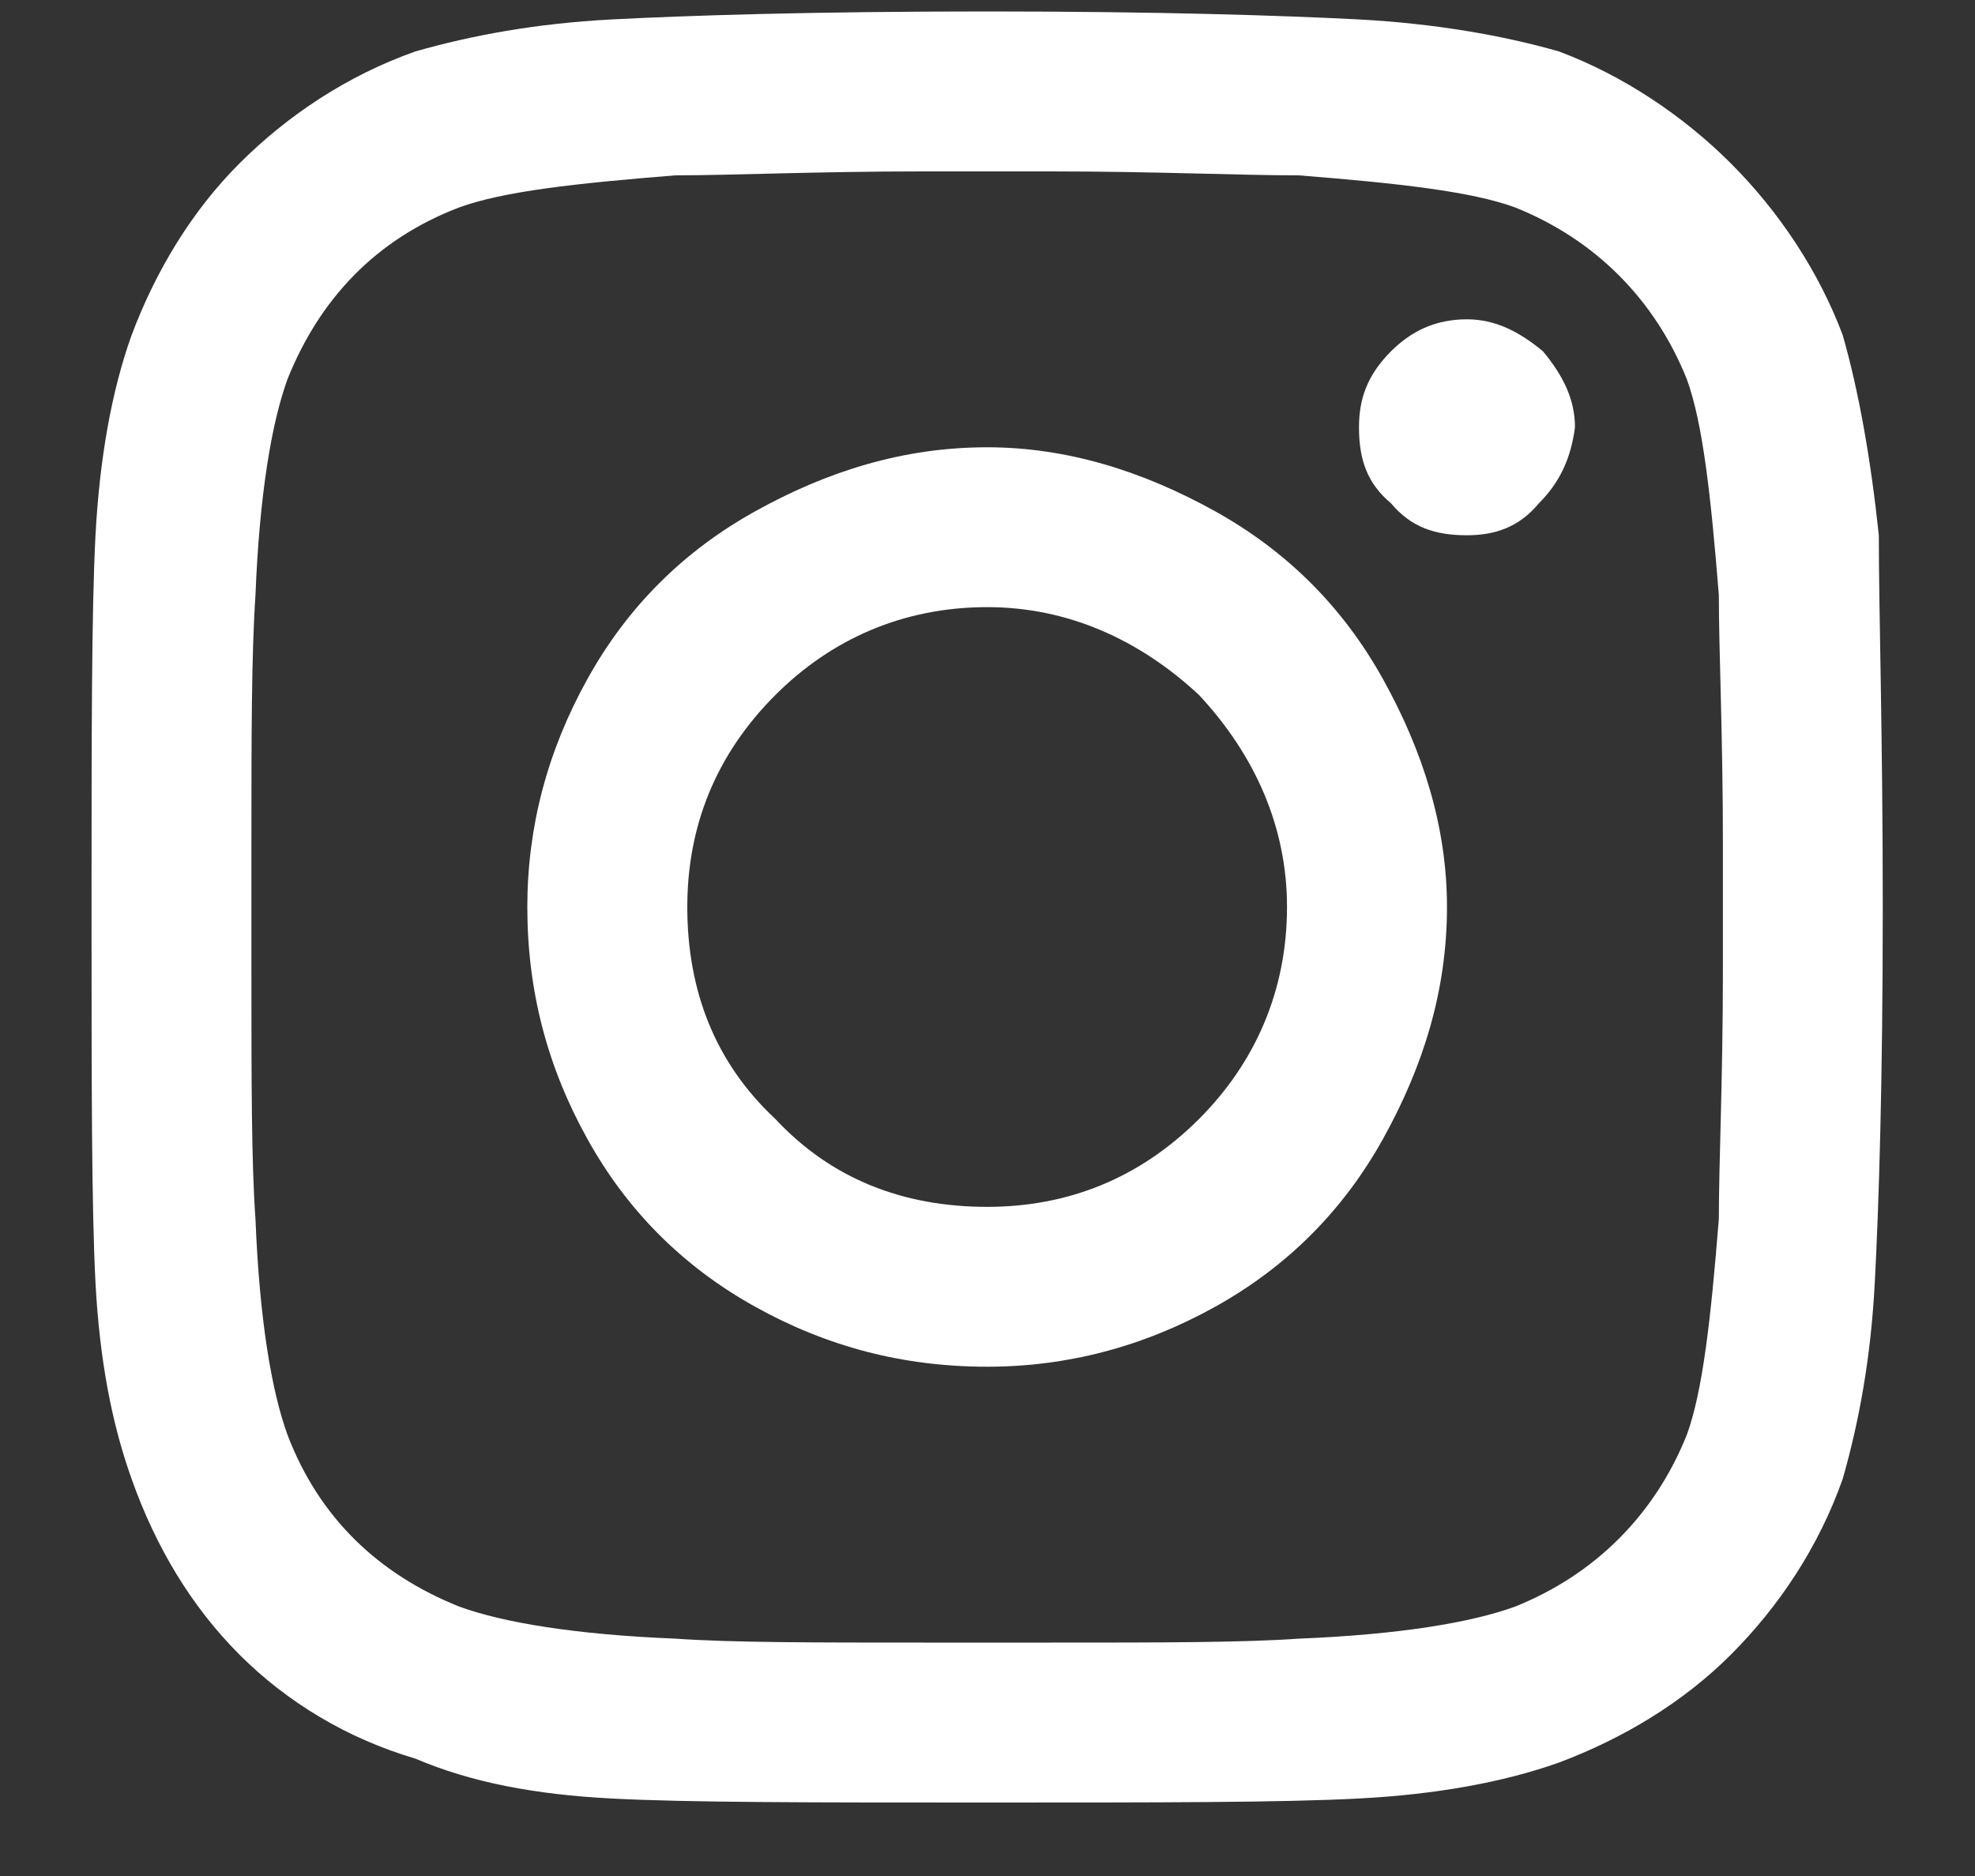 <svg width="20" height="19" viewBox="0 0 20 19" fill="none" xmlns="http://www.w3.org/2000/svg">
<rect x="0" y="0" width="20" height="19" fill="#333333" stroke="none"/>
<path d="M9.997 4.53C10.806 4.53 11.576 4.773 12.305 5.178C13.033 5.583 13.6 6.149 14.005 6.878C14.41 7.607 14.653 8.376 14.653 9.186C14.653 10.036 14.41 10.806 14.005 11.535C13.6 12.263 13.033 12.83 12.305 13.235C11.576 13.64 10.806 13.842 9.997 13.842C9.146 13.842 8.377 13.64 7.648 13.235C6.919 12.83 6.352 12.263 5.948 11.535C5.543 10.806 5.34 10.036 5.34 9.186C5.34 8.376 5.543 7.607 5.948 6.878C6.352 6.149 6.919 5.583 7.648 5.178C8.377 4.773 9.146 4.53 9.997 4.53ZM9.997 12.223C10.806 12.223 11.535 11.94 12.143 11.332C12.709 10.765 13.033 10.036 13.033 9.186C13.033 8.376 12.709 7.648 12.143 7.04C11.535 6.473 10.806 6.149 9.997 6.149C9.146 6.149 8.417 6.473 7.851 7.04C7.243 7.648 6.96 8.376 6.96 9.186C6.96 10.036 7.243 10.765 7.851 11.332C8.417 11.94 9.146 12.223 9.997 12.223ZM15.949 4.327C15.949 4.044 15.827 3.801 15.625 3.558C15.382 3.356 15.139 3.234 14.855 3.234C14.531 3.234 14.289 3.356 14.086 3.558C13.843 3.801 13.762 4.044 13.762 4.327C13.762 4.651 13.843 4.894 14.086 5.097C14.289 5.34 14.531 5.421 14.855 5.421C15.139 5.421 15.382 5.34 15.584 5.097C15.787 4.894 15.908 4.651 15.949 4.327ZM19.026 5.421C19.026 6.19 19.066 7.445 19.066 9.186C19.066 10.968 19.026 12.223 18.985 12.992C18.945 13.761 18.823 14.409 18.661 14.976C18.419 15.665 18.014 16.272 17.528 16.758C17.042 17.244 16.434 17.608 15.787 17.851C15.22 18.053 14.531 18.175 13.762 18.215C12.993 18.256 11.738 18.256 9.997 18.256C8.215 18.256 6.96 18.256 6.19 18.215C5.421 18.175 4.773 18.053 4.206 17.811C3.518 17.608 2.911 17.244 2.425 16.758C1.939 16.272 1.575 15.665 1.332 14.976C1.129 14.409 1.008 13.761 0.967 12.992C0.927 12.223 0.927 10.968 0.927 9.186C0.927 7.445 0.927 6.19 0.967 5.421C1.008 4.651 1.129 3.963 1.332 3.396C1.575 2.748 1.939 2.141 2.425 1.655C2.911 1.169 3.518 0.764 4.206 0.521C4.773 0.359 5.421 0.238 6.19 0.197C6.96 0.157 8.215 0.116 9.997 0.116C11.738 0.116 12.993 0.157 13.762 0.197C14.531 0.238 15.22 0.359 15.787 0.521C16.434 0.764 17.042 1.169 17.528 1.655C18.014 2.141 18.419 2.748 18.661 3.396C18.823 3.963 18.945 4.651 19.026 5.421ZM17.082 14.531C17.244 14.085 17.325 13.357 17.406 12.344C17.406 11.777 17.447 10.927 17.447 9.834V8.538C17.447 7.445 17.406 6.595 17.406 6.028C17.325 5.016 17.244 4.287 17.082 3.841C16.758 3.032 16.151 2.424 15.341 2.1C14.896 1.938 14.167 1.857 13.155 1.776C12.547 1.776 11.697 1.736 10.644 1.736H9.349C8.255 1.736 7.405 1.776 6.838 1.776C5.826 1.857 5.097 1.938 4.652 2.1C3.802 2.424 3.235 3.032 2.911 3.841C2.749 4.287 2.627 5.016 2.587 6.028C2.546 6.635 2.546 7.486 2.546 8.538V9.834C2.546 10.927 2.546 11.777 2.587 12.344C2.627 13.357 2.749 14.085 2.911 14.531C3.235 15.381 3.842 15.948 4.652 16.272C5.097 16.434 5.826 16.555 6.838 16.596C7.405 16.636 8.255 16.636 9.349 16.636H10.644C11.738 16.636 12.588 16.636 13.155 16.596C14.167 16.555 14.896 16.434 15.341 16.272C16.151 15.948 16.758 15.341 17.082 14.531Z" fill="white"/>
</svg>
